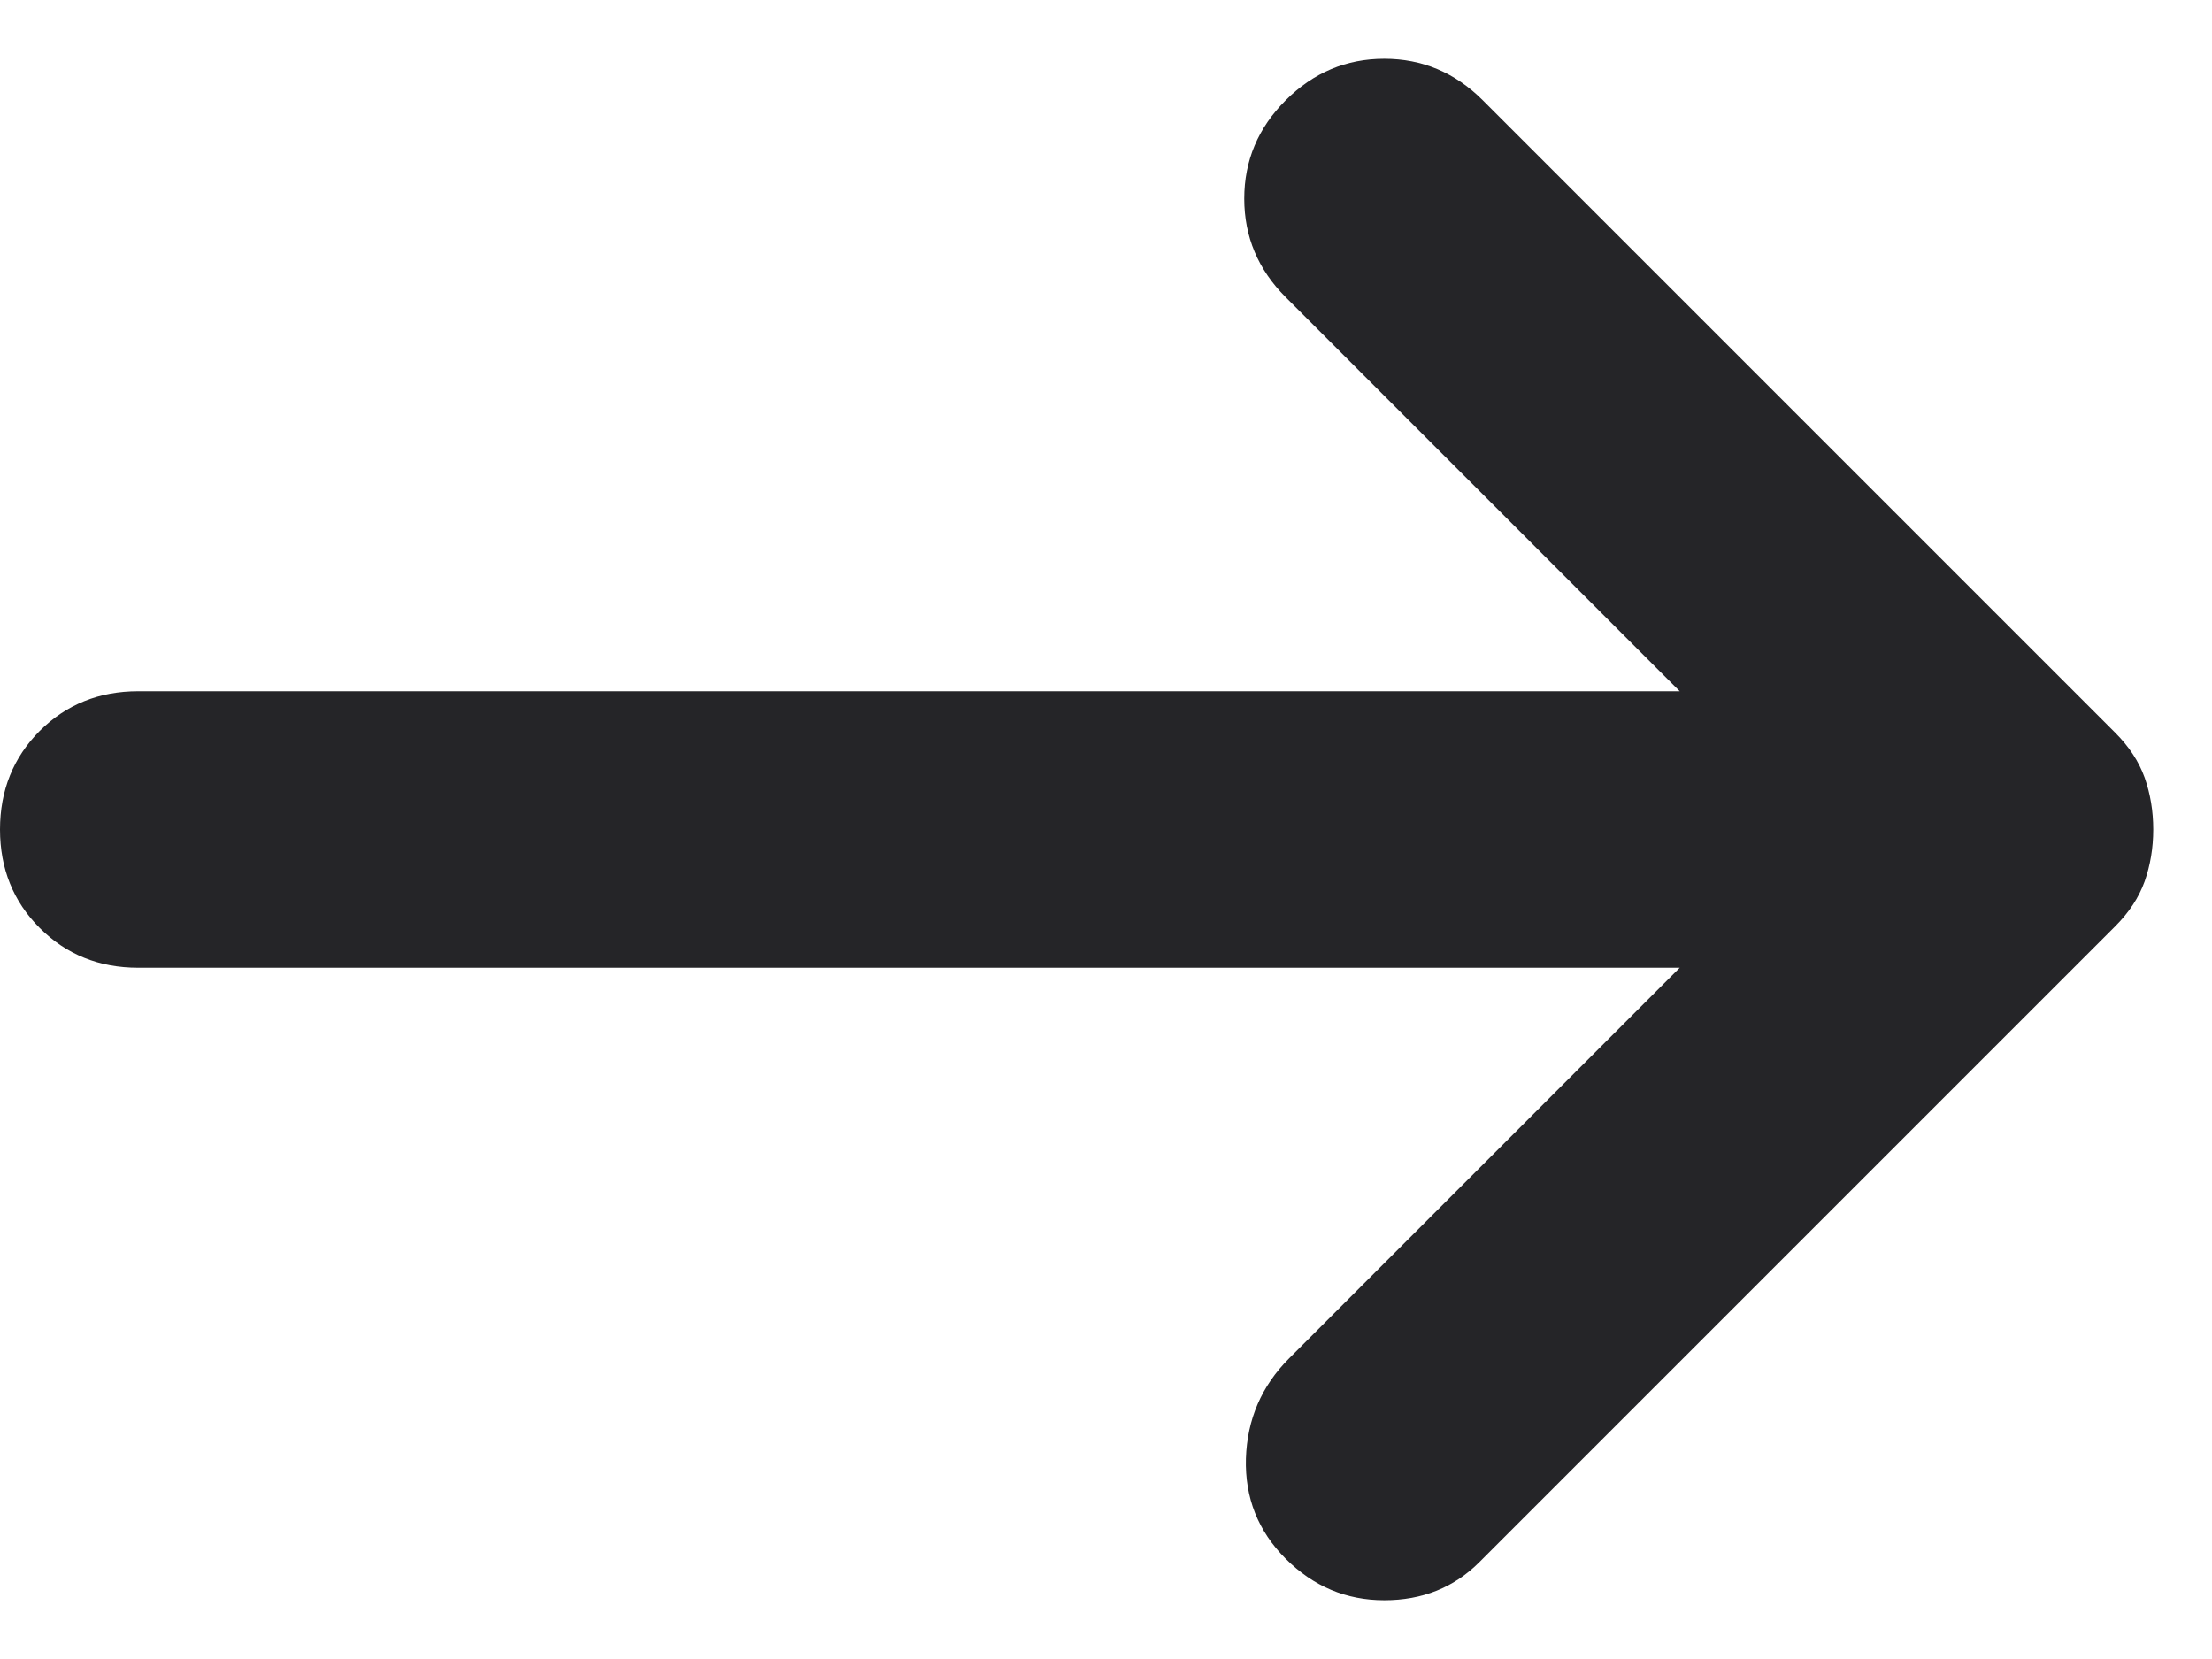<svg width="16" height="12" viewBox="0 0 16 12" fill="none" xmlns="http://www.w3.org/2000/svg">
<path d="M9.3 11.275C9.1 11.075 9.004 10.833 9.012 10.55C9.021 10.267 9.125 10.025 9.325 9.825L12.15 7H1C0.717 7 0.479 6.904 0.287 6.712C0.096 6.521 0 6.283 0 6C0 5.717 0.096 5.479 0.287 5.287C0.479 5.096 0.717 5 1 5H12.15L9.3 2.15C9.1 1.95 9 1.712 9 1.437C9 1.162 9.1 0.925 9.3 0.725C9.5 0.525 9.738 0.425 10.013 0.425C10.288 0.425 10.525 0.525 10.725 0.725L15.3 5.3C15.4 5.4 15.471 5.508 15.513 5.625C15.554 5.742 15.575 5.867 15.575 6C15.575 6.133 15.554 6.258 15.513 6.375C15.471 6.492 15.4 6.6 15.3 6.7L10.7 11.3C10.517 11.483 10.288 11.575 10.013 11.575C9.738 11.575 9.5 11.475 9.3 11.275Z" fill="#252528"/>
</svg>
